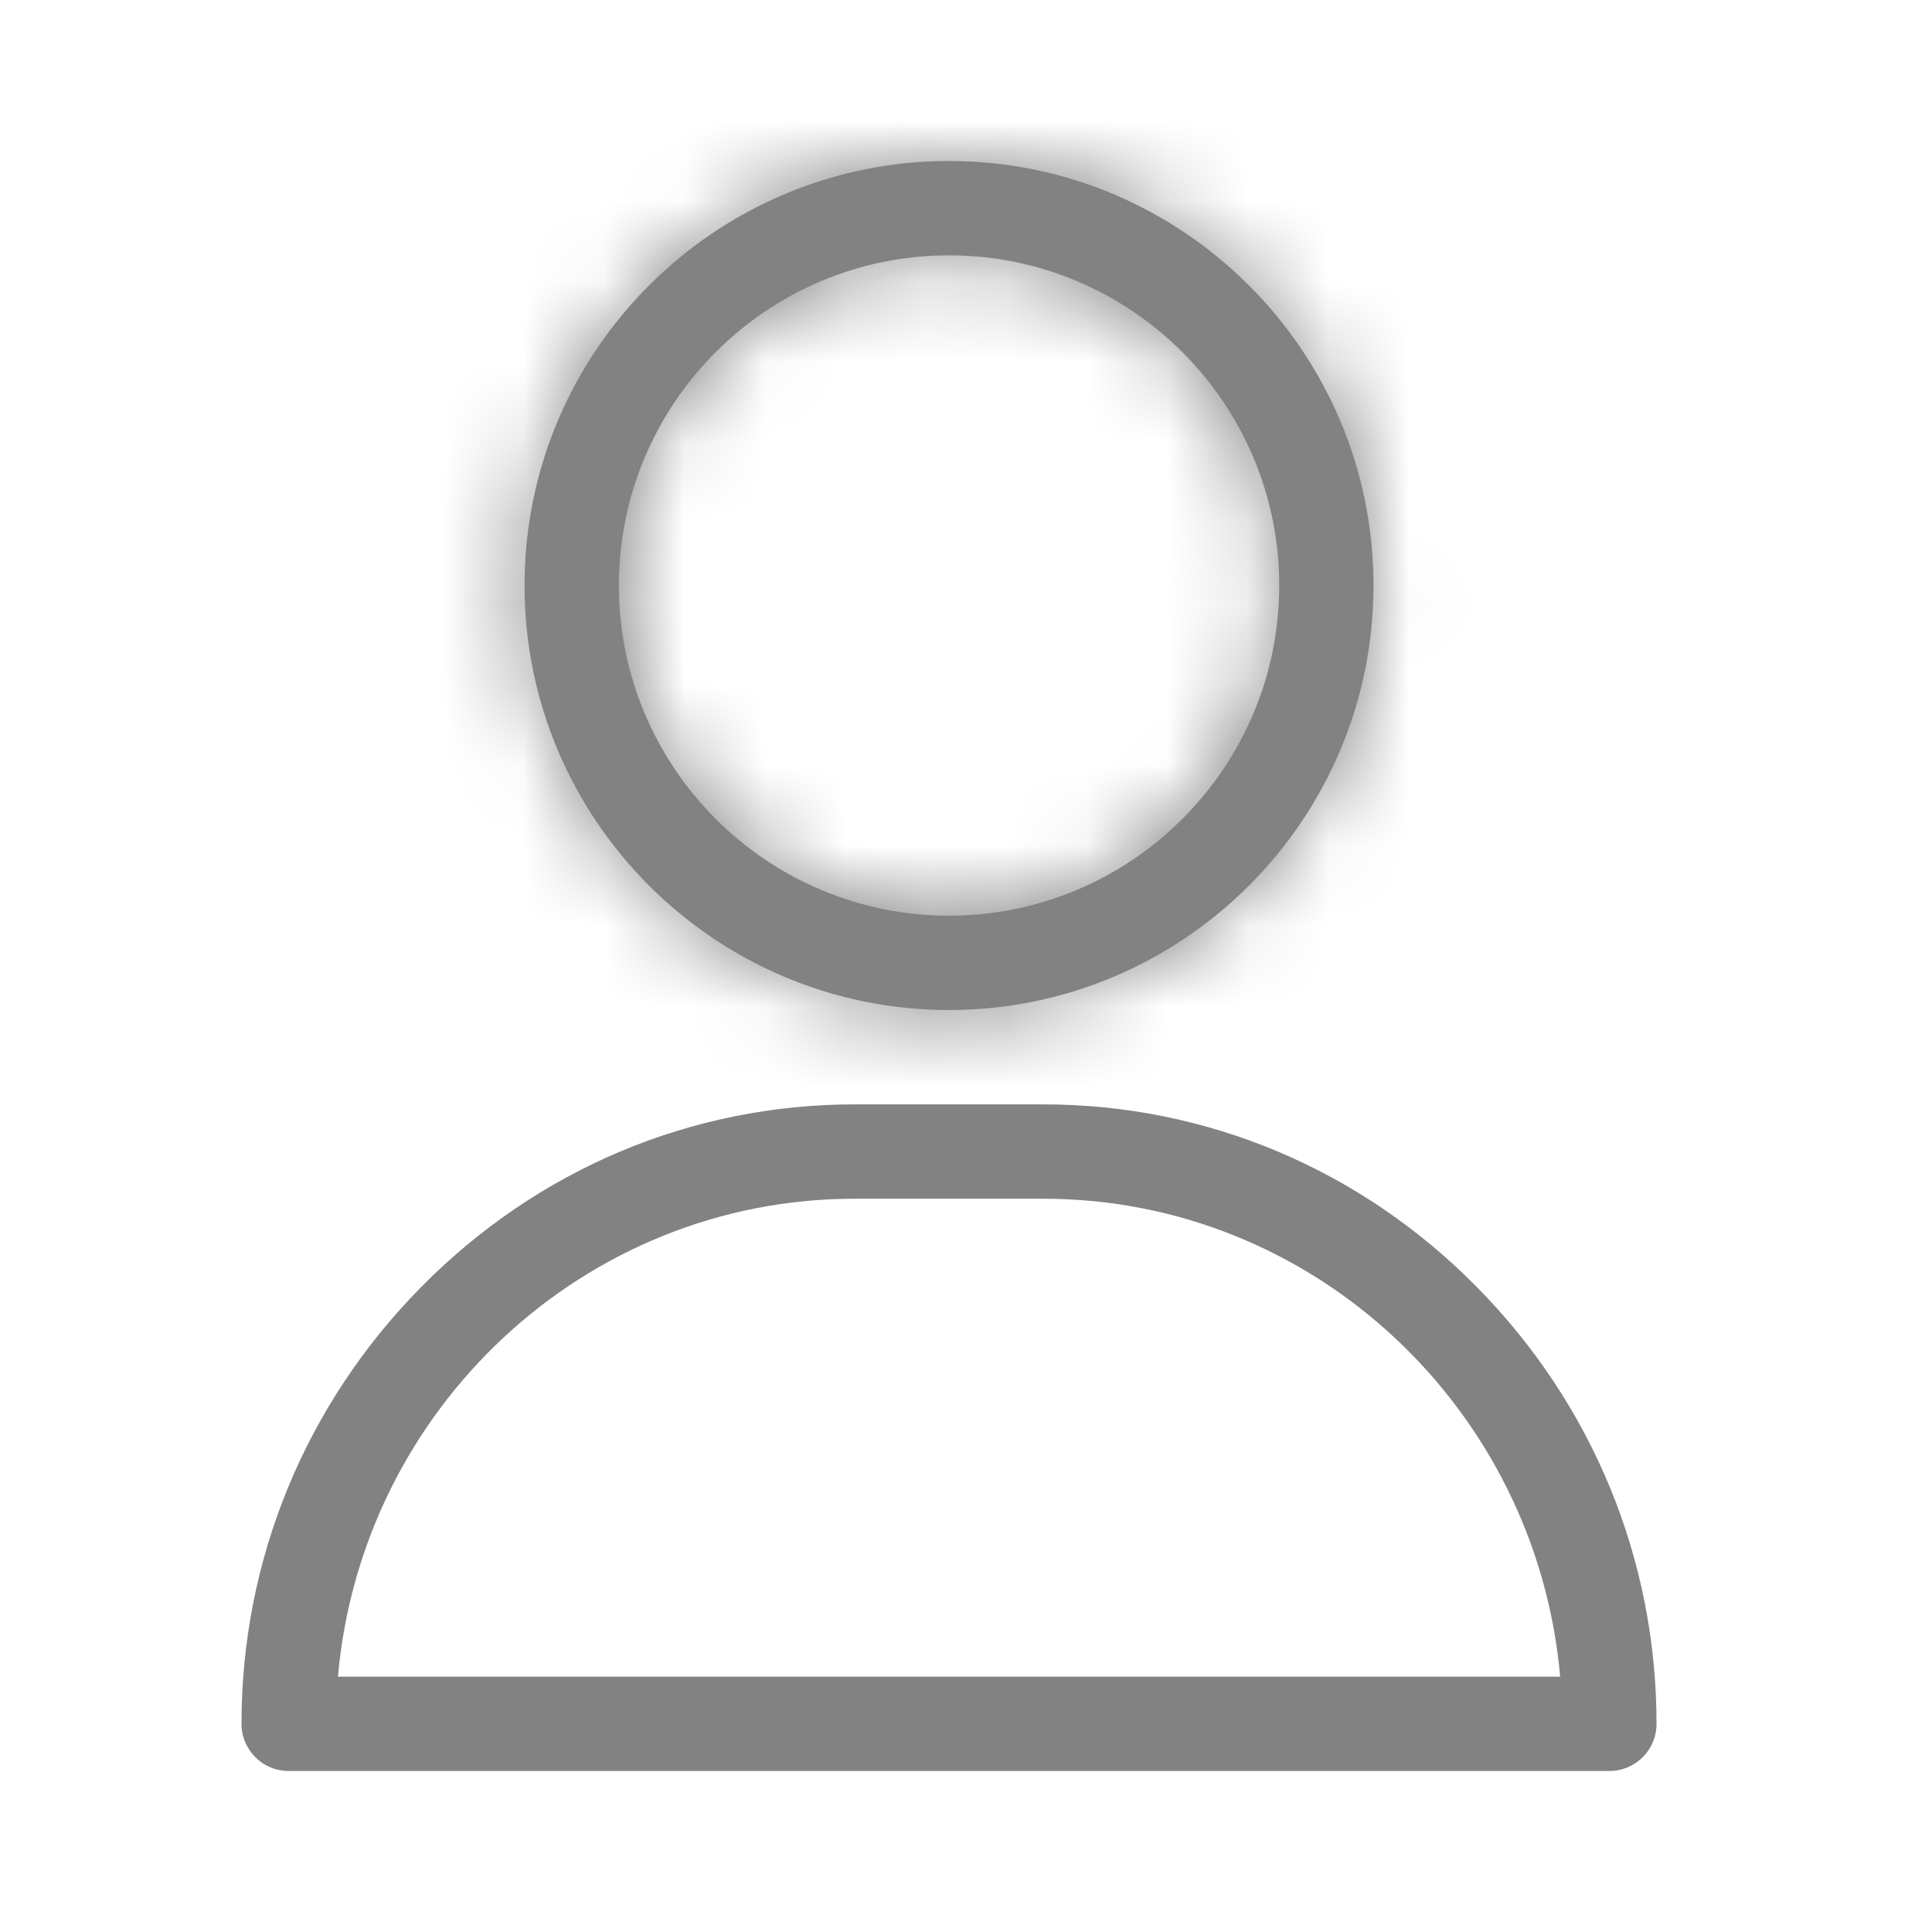 <svg width="24" height="24" viewBox="0 0 24 24" fill="none" xmlns="http://www.w3.org/2000/svg">
<mask id="path-1-inside-1_19549_260438" fill="white">
<path d="M11.789 2C8.881 2 6.516 4.366 6.516 7.273C6.516 10.181 8.881 12.547 11.789 12.547C14.697 12.547 17.062 10.181 17.062 7.273C17.062 4.366 14.697 2 11.789 2ZM11.789 11.375C9.527 11.375 7.688 9.535 7.688 7.273C7.688 5.012 9.527 3.172 11.789 3.172C14.051 3.172 15.891 5.012 15.891 7.273C15.891 9.535 14.051 11.375 11.789 11.375Z"/>
</mask>
<path d="M11.789 2C8.881 2 6.516 4.366 6.516 7.273C6.516 10.181 8.881 12.547 11.789 12.547C14.697 12.547 17.062 10.181 17.062 7.273C17.062 4.366 14.697 2 11.789 2ZM11.789 11.375C9.527 11.375 7.688 9.535 7.688 7.273C7.688 5.012 9.527 3.172 11.789 3.172C14.051 3.172 15.891 5.012 15.891 7.273C15.891 9.535 14.051 11.375 11.789 11.375Z" fill="#828282"/>
<path d="M11.789 0C7.777 0 4.516 3.261 4.516 7.273H8.516C8.516 5.47 9.986 4 11.789 4V0ZM4.516 7.273C4.516 11.286 7.777 14.547 11.789 14.547V10.547C9.986 10.547 8.516 9.077 8.516 7.273H4.516ZM11.789 14.547C15.801 14.547 19.062 11.286 19.062 7.273H15.062C15.062 9.077 13.592 10.547 11.789 10.547V14.547ZM19.062 7.273C19.062 3.261 15.801 0 11.789 0V4C13.592 4 15.062 5.47 15.062 7.273H19.062ZM11.789 9.375C10.632 9.375 9.688 8.43 9.688 7.273H5.688C5.688 10.64 8.423 13.375 11.789 13.375V9.375ZM9.688 7.273C9.688 6.116 10.632 5.172 11.789 5.172V1.172C8.423 1.172 5.688 3.907 5.688 7.273H9.688ZM11.789 5.172C12.946 5.172 13.891 6.116 13.891 7.273H17.891C17.891 3.907 15.155 1.172 11.789 1.172V5.172ZM13.891 7.273C13.891 8.43 12.946 9.375 11.789 9.375V13.375C15.155 13.375 17.891 10.64 17.891 7.273H13.891Z" fill="#828282" mask="url(#path-1-inside-1_19549_260438)"/>
<path d="M18.35 15.992C16.907 14.526 14.992 13.719 12.961 13.719H10.617C8.586 13.719 6.672 14.526 5.228 15.992C3.791 17.451 3 19.376 3 21.414C3 21.738 3.262 22 3.586 22H19.992C20.316 22 20.578 21.738 20.578 21.414C20.578 19.376 19.787 17.451 18.35 15.992ZM4.198 20.828C4.491 17.505 7.258 14.891 10.617 14.891H12.961C16.32 14.891 19.087 17.505 19.381 20.828H4.198Z" fill="#828282"/>
</svg>
